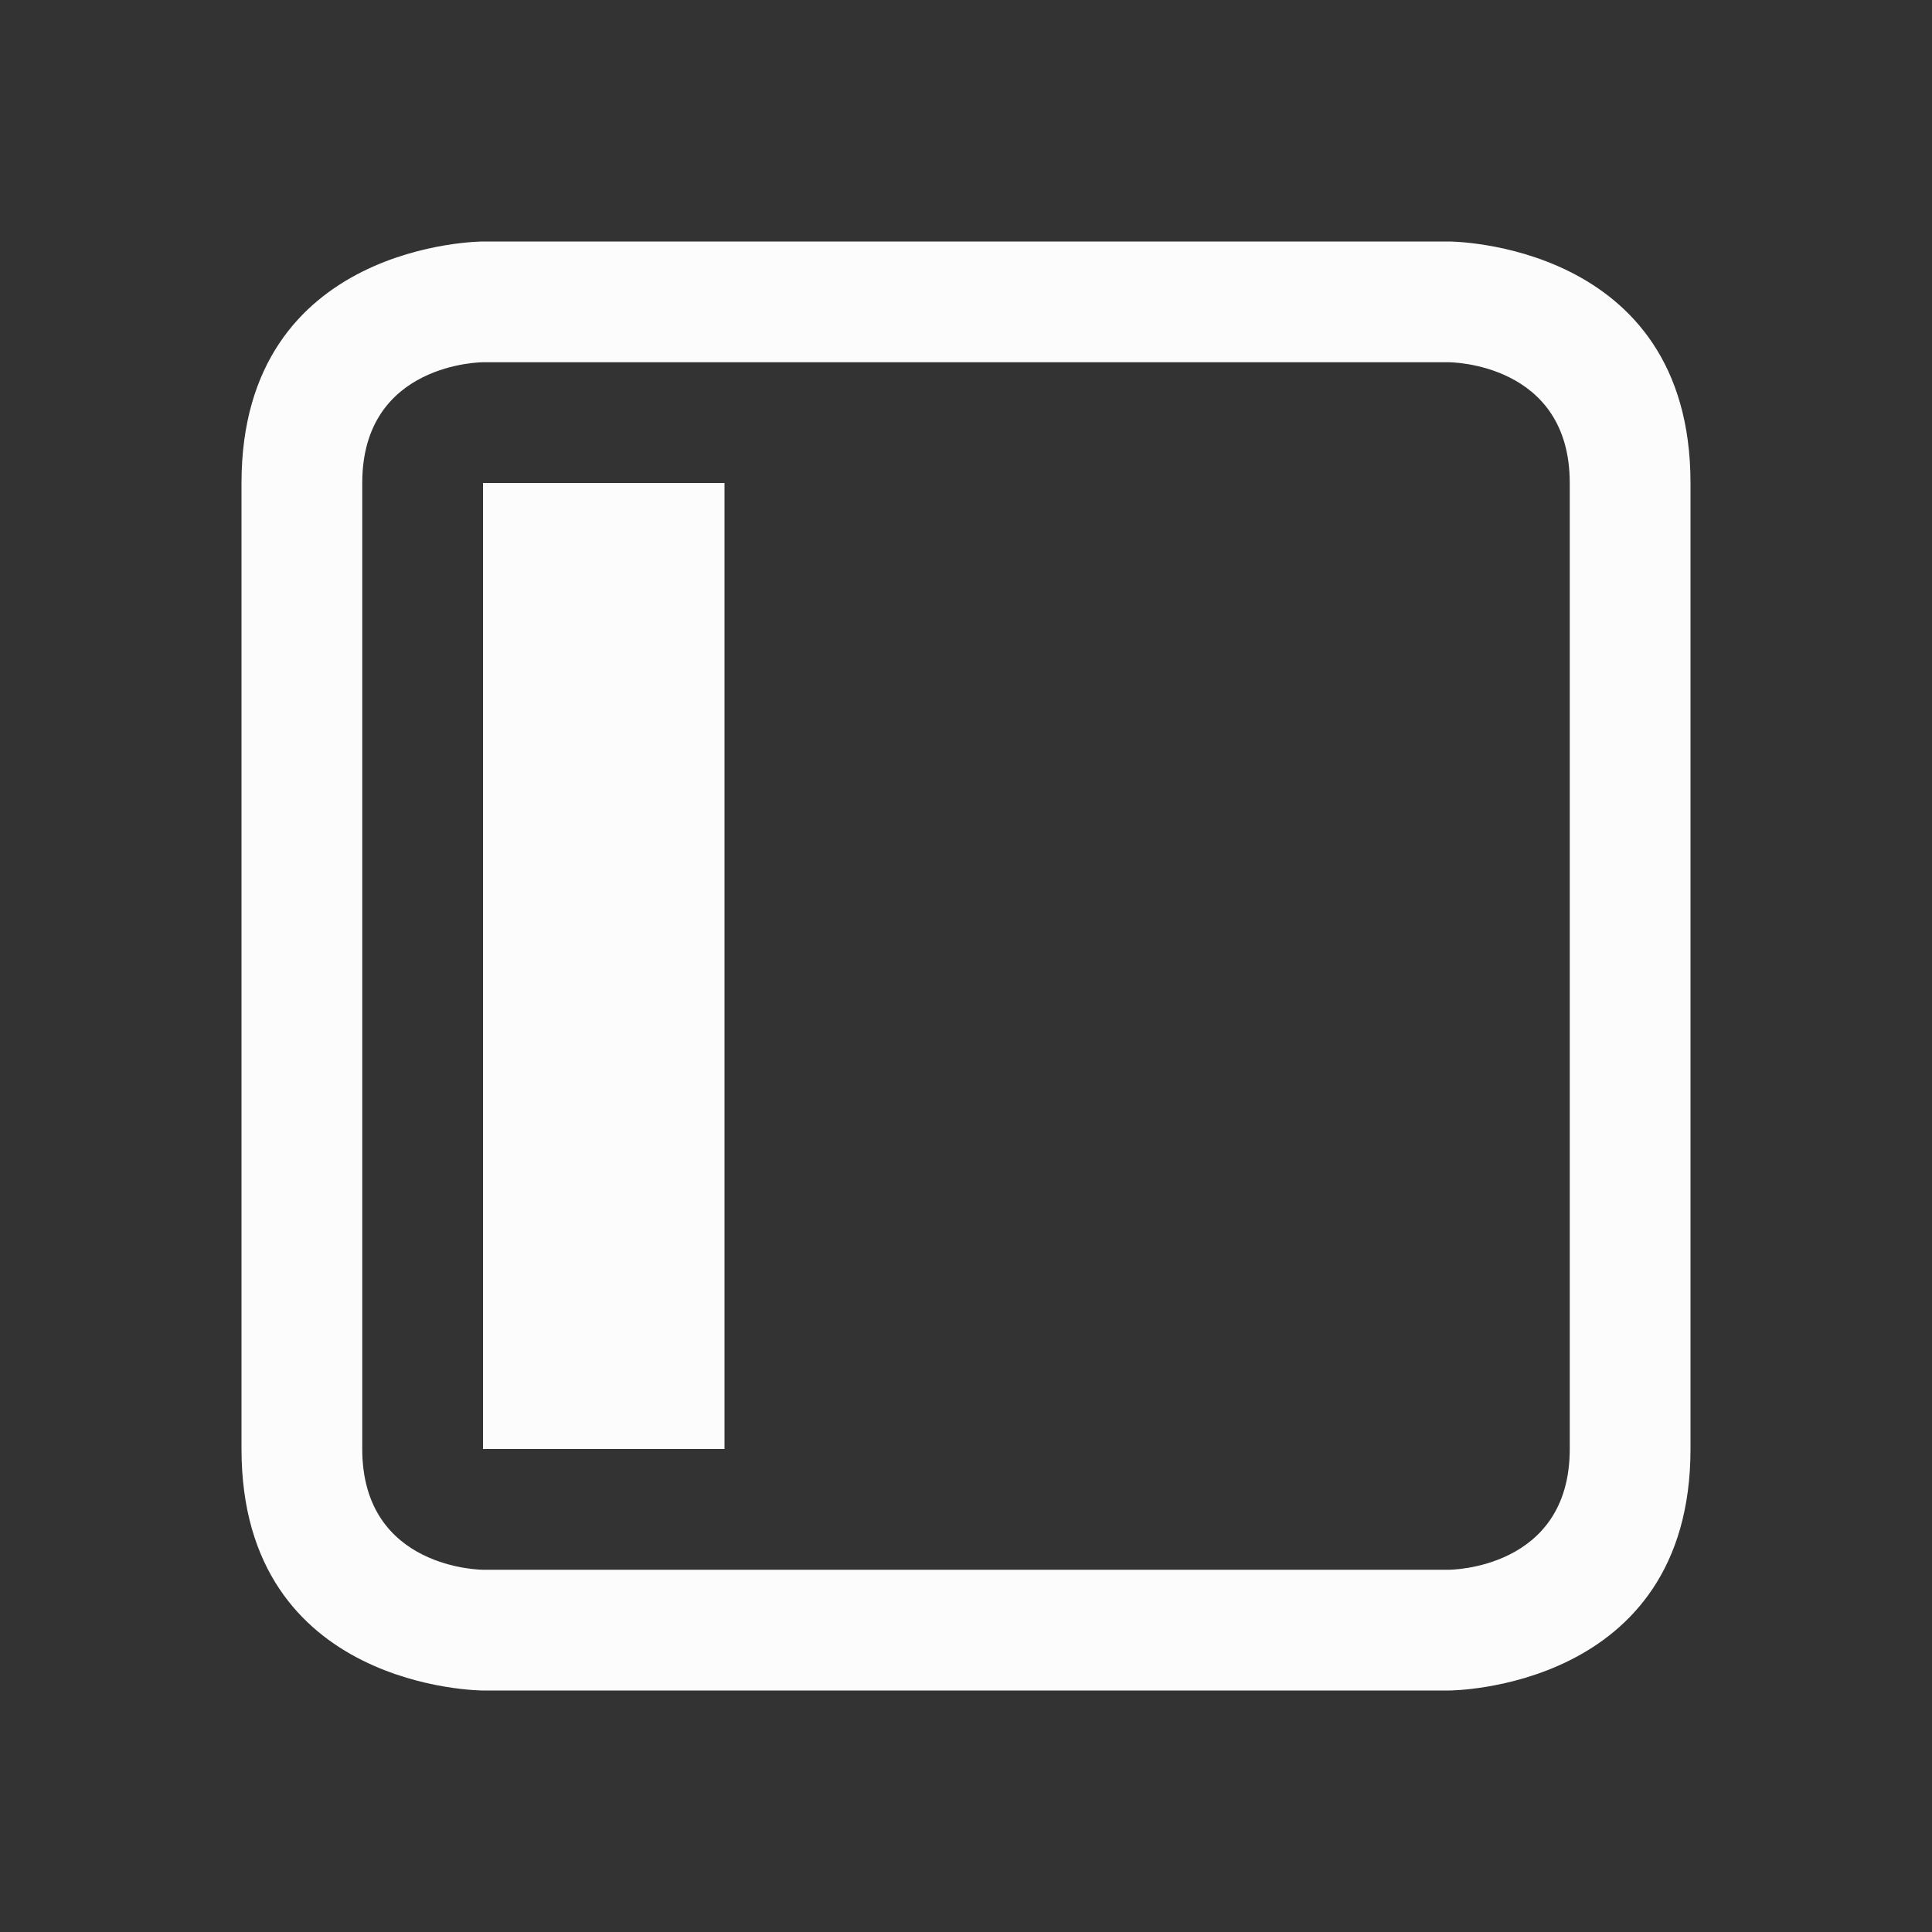 <svg xmlns="http://www.w3.org/2000/svg" viewBox="0 0 16 16"><rect x="0" y="0" width="16" height="16" fill="#333333" stroke="none"/><path d="M2 4v8c0 2 2 2 2 2h8s2 0 2-2V4c0-2-2-2-2-2H4S2 2 2 4m1 0c0-1 1-1 1-1h8s1 0 1 1v8c0 1-1 1-1 1H4s-1 0-1-1zm1 0v8h2V4Z" style="color:#fcfcfc;fill:currentColor;fill-opacity:1;stroke:none"/></svg>